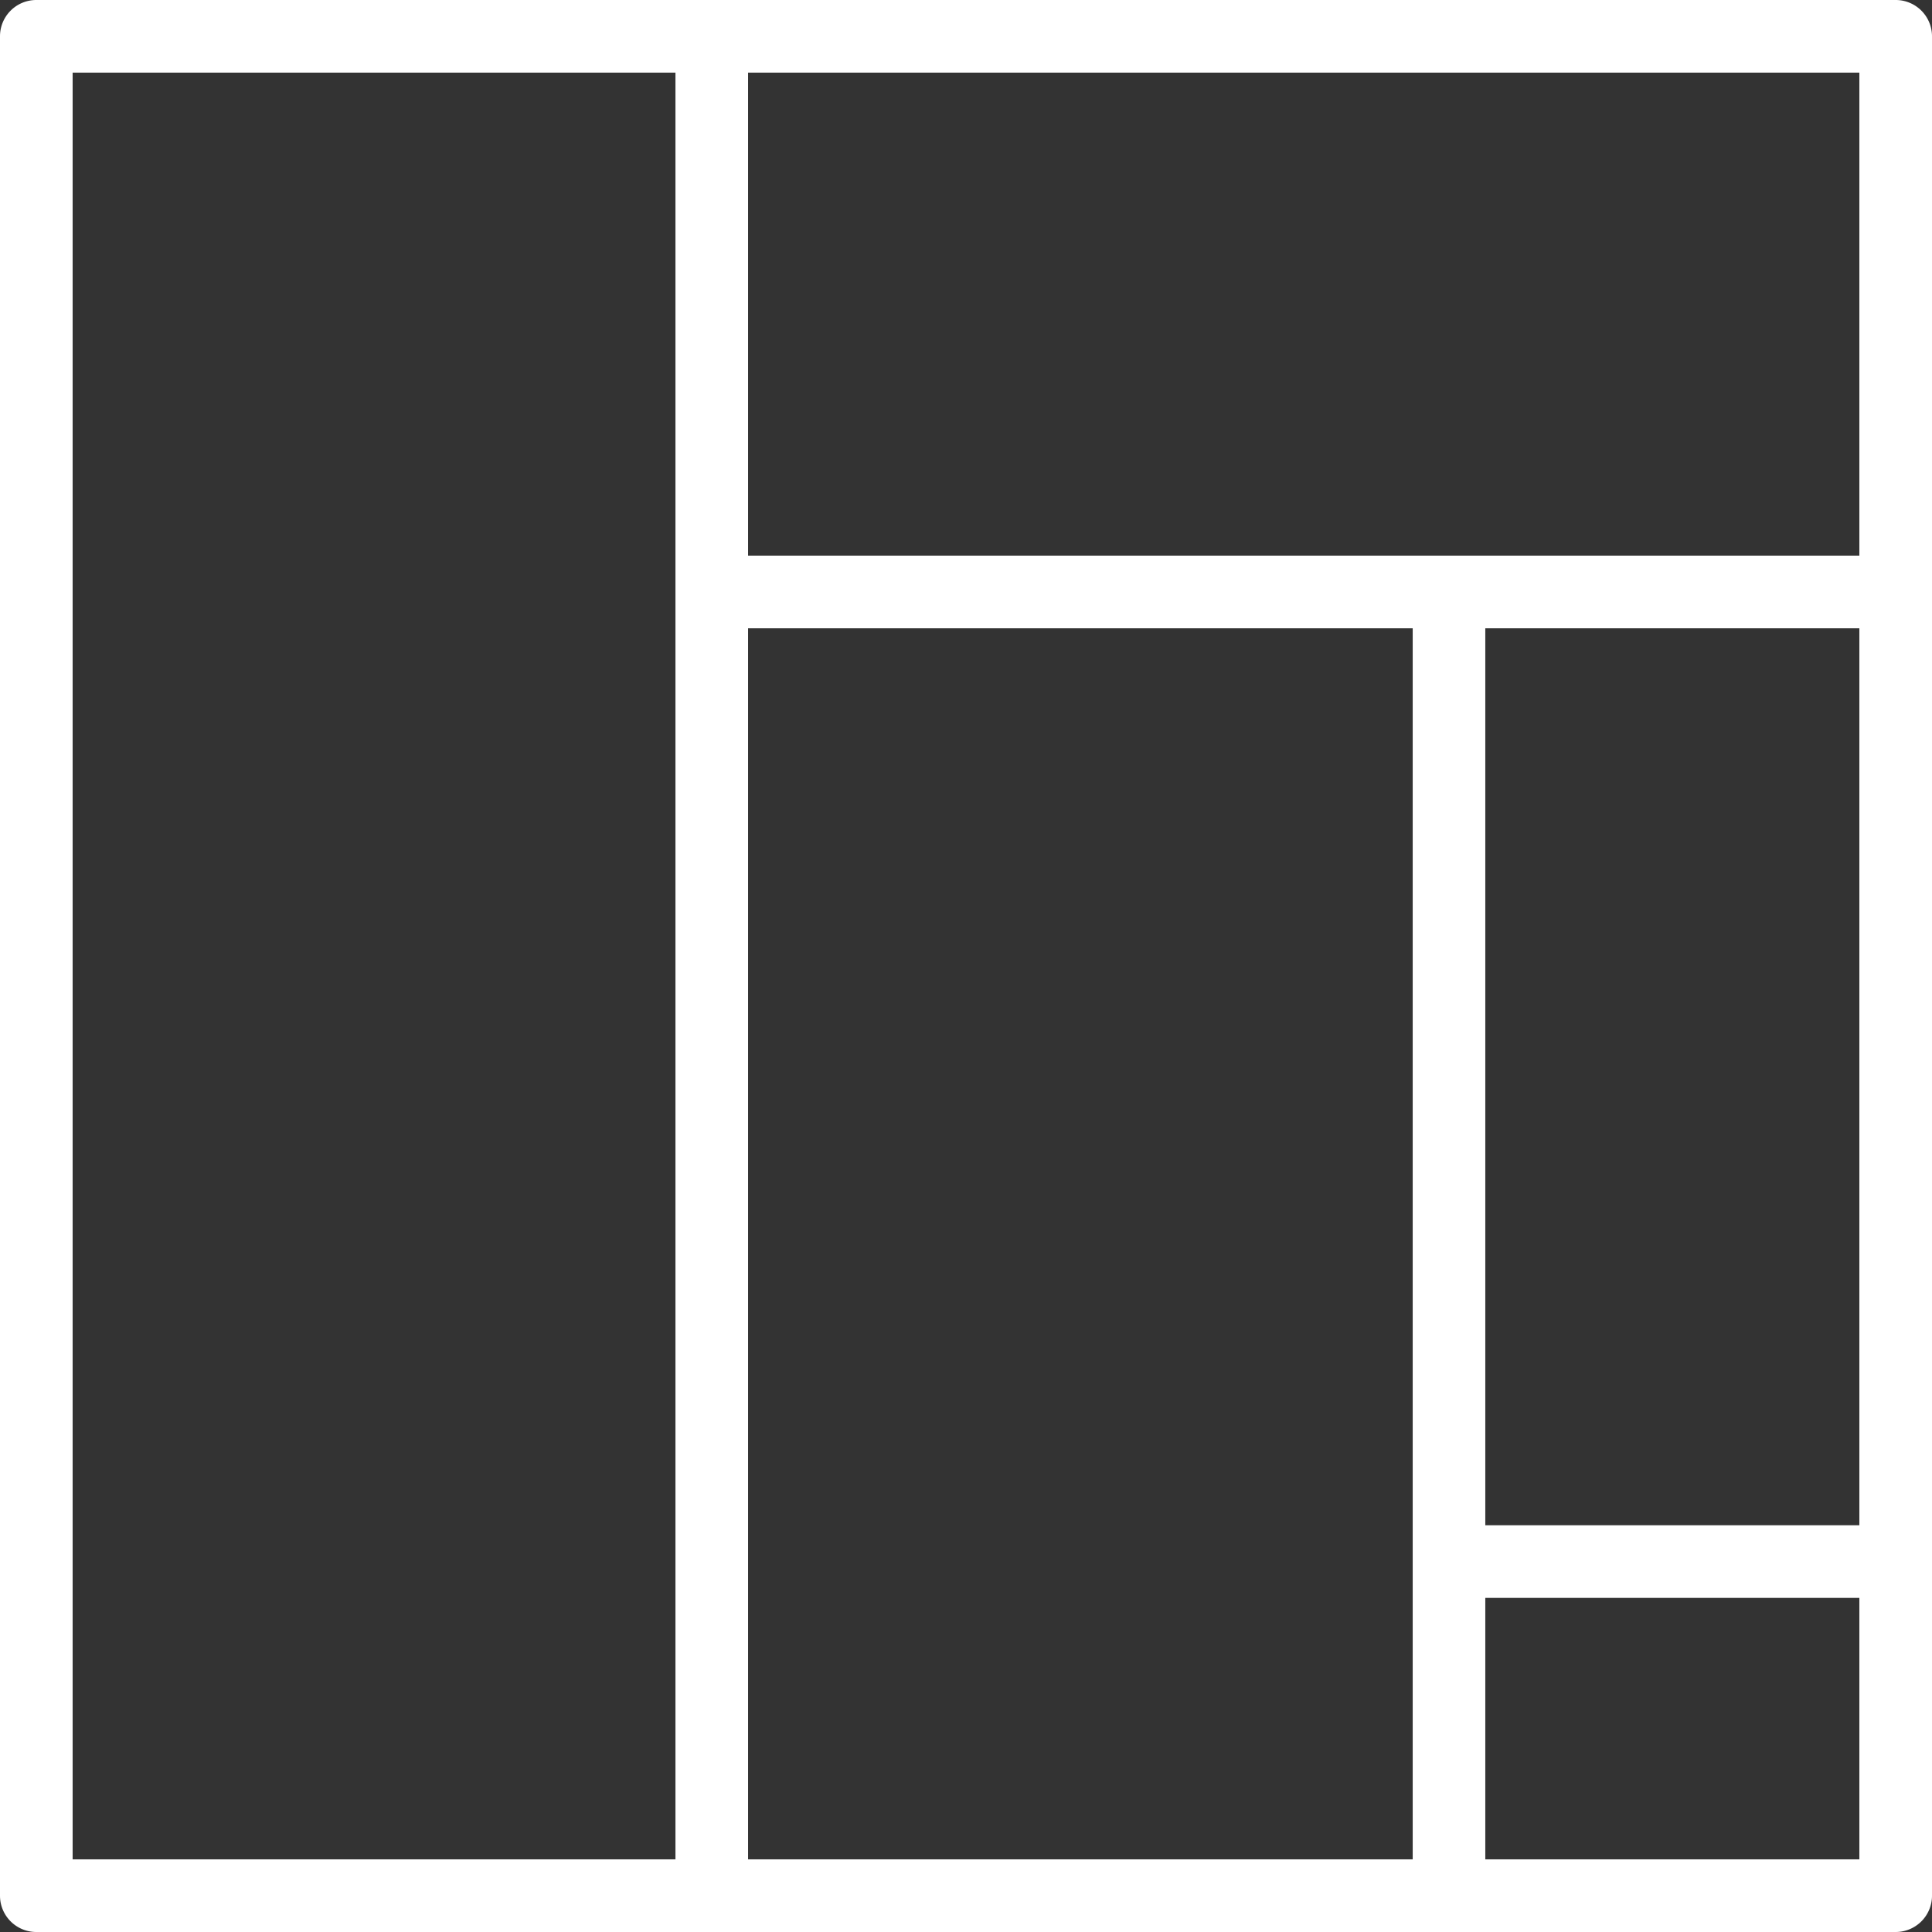<svg id="Layer_1" fill="#fff" data-name="Layer 1" xmlns="http://www.w3.org/2000/svg" viewBox="0 0 512 512"><rect x="0" y="0" width="512" height="512" fill="#333333" stroke="none"/><title>tree_map_chart</title><path d="M546.38,556H53.62A9.62,9.62,0,0,1,44,546.38V53.62A9.62,9.62,0,0,1,53.62,44H546.38A9.62,9.62,0,0,1,556,53.62V546.38A9.62,9.62,0,0,1,546.38,556ZM63.25,536.75h473.5V63.25H63.25Z" transform="translate(-44 -44)"/><path d="M232.63,550.23A9.63,9.63,0,0,1,223,540.6v-485a9.63,9.63,0,1,1,19.25,0V540.6A9.63,9.63,0,0,1,232.63,550.23Z" transform="translate(-44 -44)"/><path d="M541.56,210.5h-307a9.63,9.63,0,1,1,0-19.25h307a9.63,9.63,0,1,1,0,19.25Z" transform="translate(-44 -44)"/><path d="M428,551.19a9.63,9.63,0,0,1-9.62-9.63V205.68a9.62,9.62,0,0,1,19.24,0V541.56A9.63,9.63,0,0,1,428,551.19Z" transform="translate(-44 -44)"/><path d="M543.49,467.46H430.89a9.63,9.63,0,1,1,0-19.25h112.6a9.63,9.63,0,0,1,0,19.25Z" transform="translate(-44 -44)"/></svg>